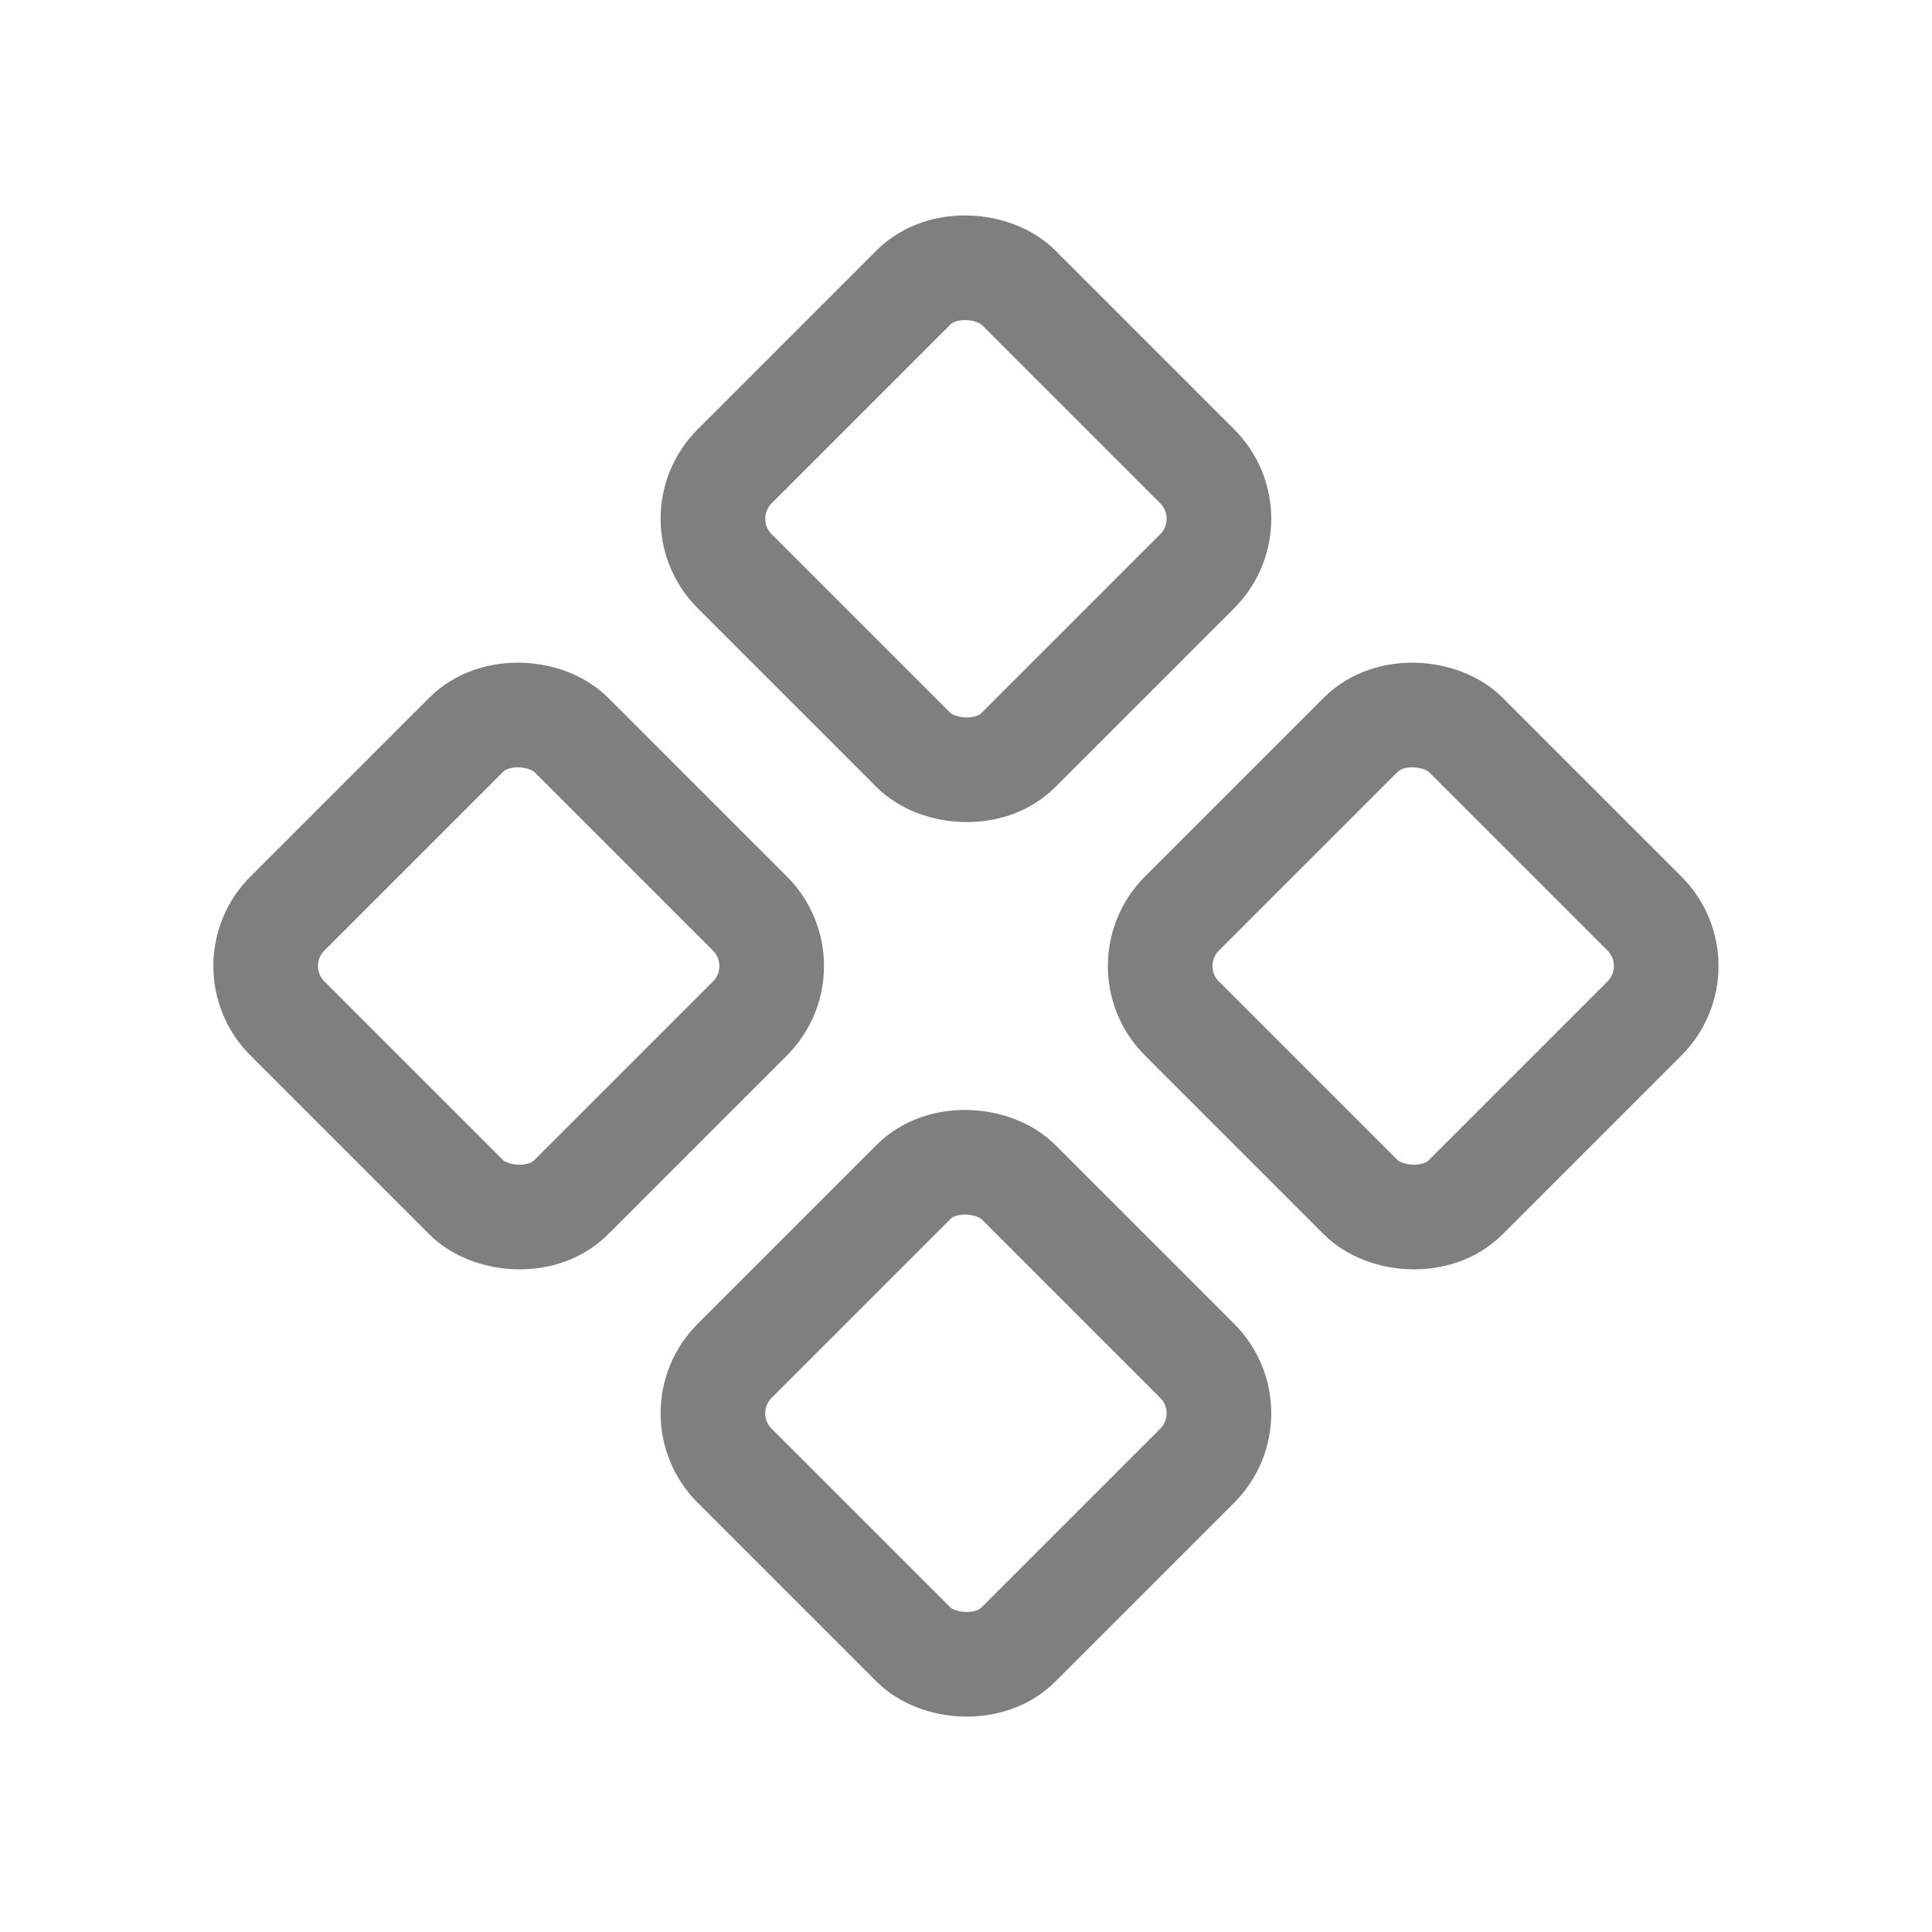 <svg width="24" height="24" viewBox="0 0 24 24" fill="none" xmlns="http://www.w3.org/2000/svg">
<rect x="0.919" width="4.985" height="4.985" rx="0.921" transform="matrix(0.707 -0.707 0.707 0.707 2.269 12.65)" stroke="black" stroke-opacity="0.5" stroke-width="1.3"/>
<rect x="0.919" width="4.985" height="4.985" rx="0.921" transform="matrix(0.707 -0.707 0.707 0.707 7.825 18.206)" stroke="black" stroke-opacity="0.5" stroke-width="1.3"/>
<rect x="0.919" width="4.985" height="4.985" rx="0.921" transform="matrix(0.707 -0.707 0.707 0.707 7.825 7.094)" stroke="black" stroke-opacity="0.5" stroke-width="1.3"/>
<rect x="0.919" width="4.985" height="4.985" rx="0.921" transform="matrix(0.707 -0.707 0.707 0.707 13.381 12.65)" stroke="black" stroke-opacity="0.5" stroke-width="1.3"/>
</svg>
